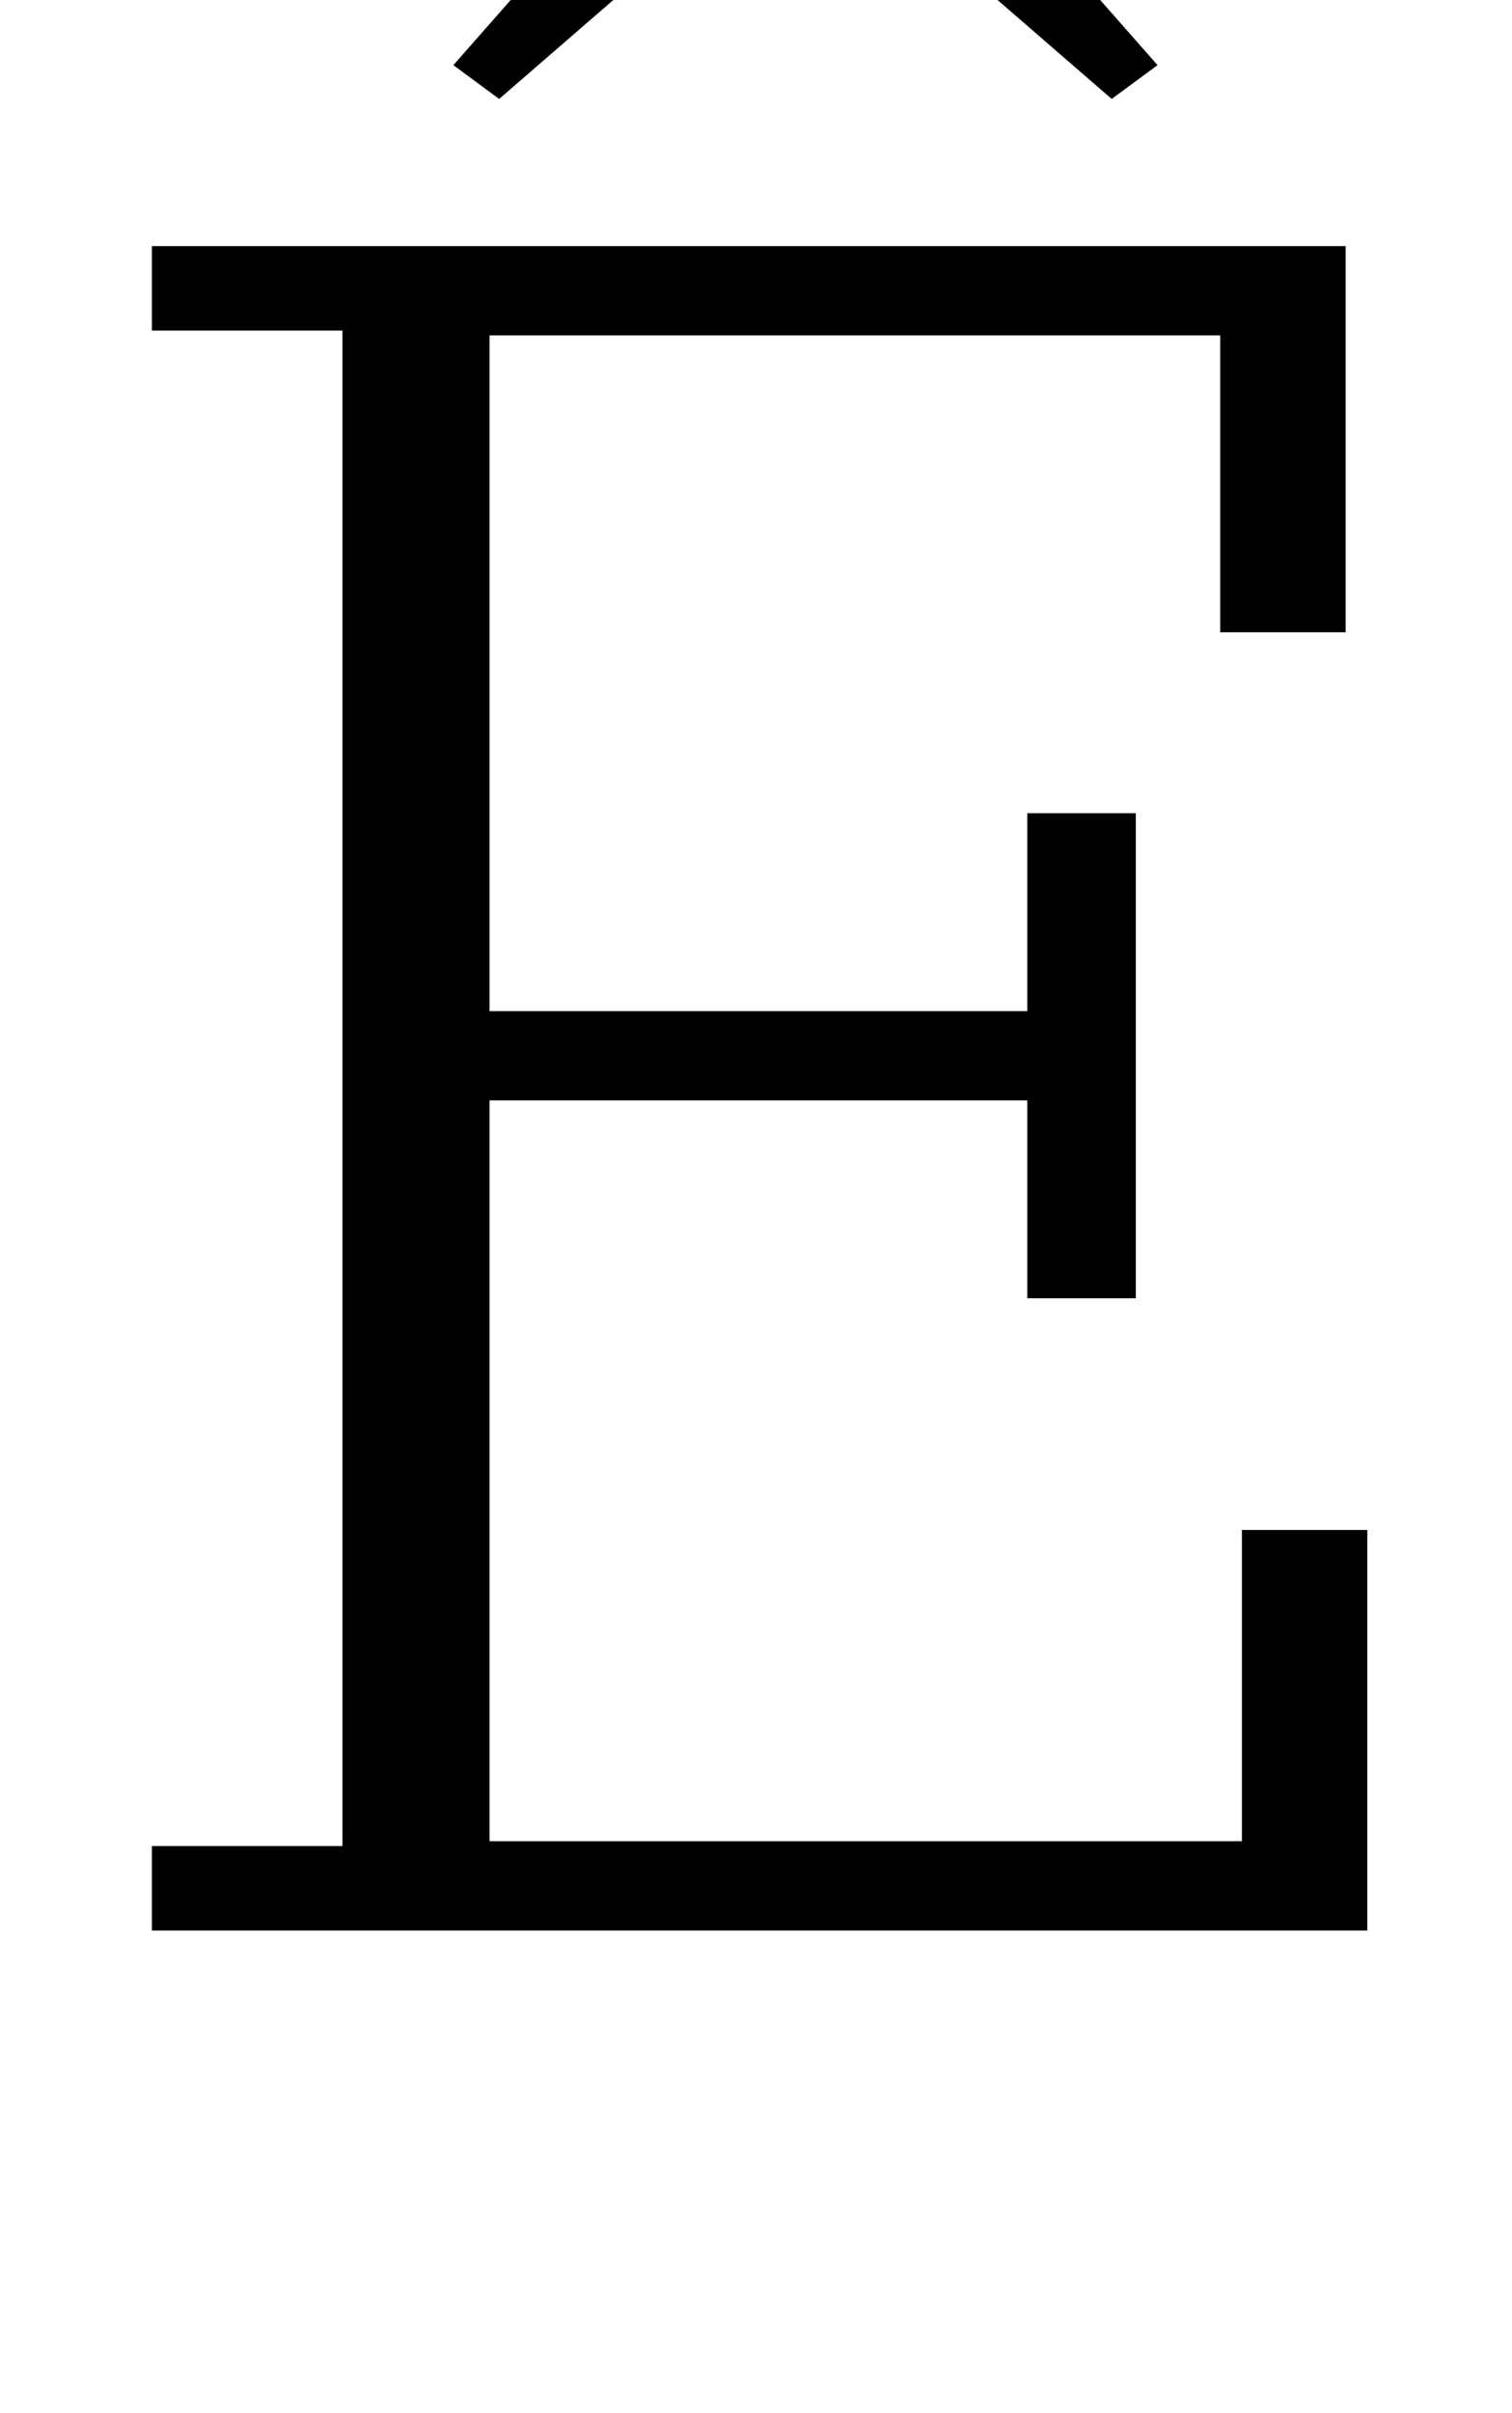 <?xml version="1.0" standalone="no"?>
<!DOCTYPE svg PUBLIC "-//W3C//DTD SVG 1.1//EN" "http://www.w3.org/Graphics/SVG/1.1/DTD/svg11.dtd" >
<svg xmlns="http://www.w3.org/2000/svg" xmlns:xlink="http://www.w3.org/1999/xlink" version="1.1" viewBox="-10 0 627 1000">
  <g transform="matrix(1 0 0 -1 0 800)">
   <path fill="currentColor"
d="M53 35h79v628h-79v35h495v-160h-52v123h-303v-280h223v82h45v-201h-45v82h-223v-307h312v129h52v-166h-504v35zM389 948q-18 0 -35.5 7.5t-38.5 19.5q-20 11 -38 19t-32 8q-17 0 -29.5 -7.5t-29.5 -24.5l-15 16q22 27 41.5 41t46.5 14q18 0 35.5 -7.5t38.5 -19.5
q20 -11 38 -19t32 -8q17 0 29.5 7.5t29.5 24.5l15 -16q-22 -27 -41.5 -41t-46.5 -14zM178 773l125 142h42l125 -142l-19 -14l-127 110l-127 -110z" />
  </g>

</svg>
